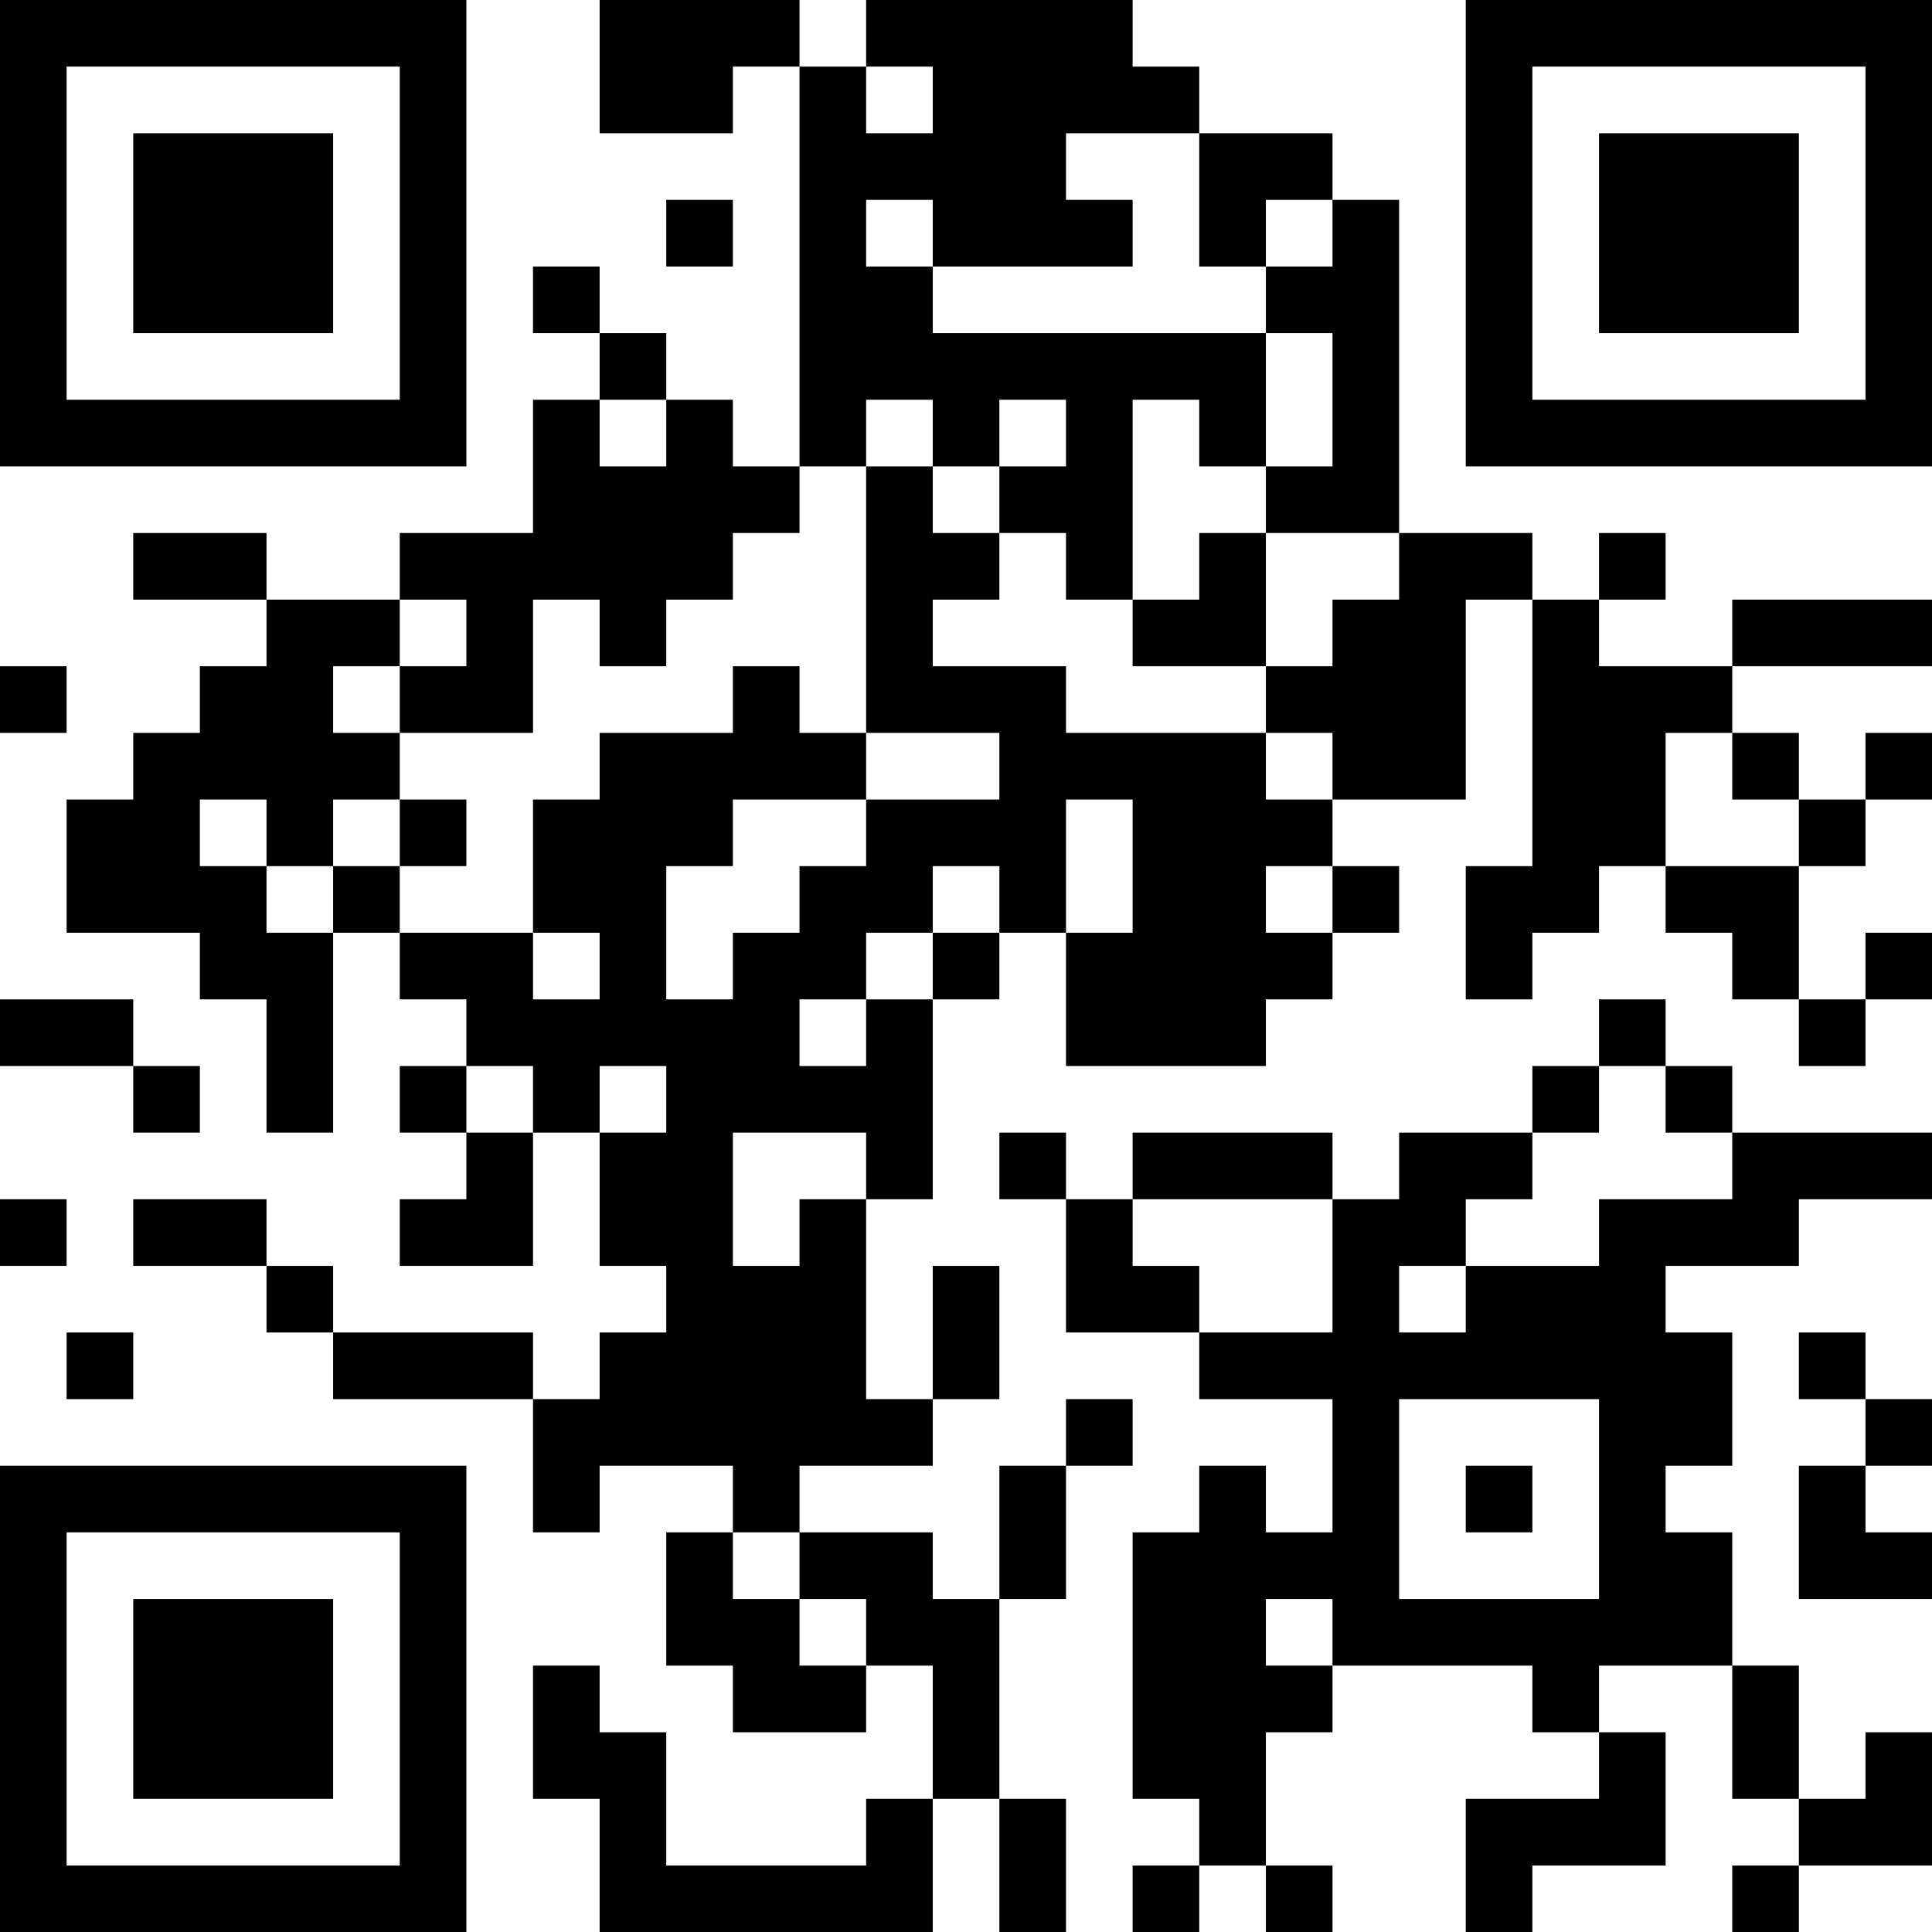 <?xml version="1.0" encoding="UTF-8"?>
<svg xmlns="http://www.w3.org/2000/svg" version="1.1" width="200" height="200" viewBox="0 0 200 200"><rect x="0" y="0" width="200" height="200" fill="#ffffff"/><g transform="scale(6.897)"><g transform="translate(0,0)"><path fill-rule="evenodd" d="M9 0L9 2L11 2L11 1L12 1L12 7L11 7L11 6L10 6L10 5L9 5L9 4L8 4L8 5L9 5L9 6L8 6L8 8L6 8L6 9L4 9L4 8L2 8L2 9L4 9L4 10L3 10L3 11L2 11L2 12L1 12L1 14L3 14L3 15L4 15L4 17L5 17L5 14L6 14L6 15L7 15L7 16L6 16L6 17L7 17L7 18L6 18L6 19L8 19L8 17L9 17L9 19L10 19L10 20L9 20L9 21L8 21L8 20L5 20L5 19L4 19L4 18L2 18L2 19L4 19L4 20L5 20L5 21L8 21L8 23L9 23L9 22L11 22L11 23L10 23L10 25L11 25L11 26L13 26L13 25L14 25L14 27L13 27L13 28L10 28L10 26L9 26L9 25L8 25L8 27L9 27L9 29L14 29L14 27L15 27L15 29L16 29L16 27L15 27L15 24L16 24L16 22L17 22L17 21L16 21L16 22L15 22L15 24L14 24L14 23L12 23L12 22L14 22L14 21L15 21L15 19L14 19L14 21L13 21L13 18L14 18L14 15L15 15L15 14L16 14L16 16L19 16L19 15L20 15L20 14L21 14L21 13L20 13L20 12L22 12L22 9L23 9L23 13L22 13L22 15L23 15L23 14L24 14L24 13L25 13L25 14L26 14L26 15L27 15L27 16L28 16L28 15L29 15L29 14L28 14L28 15L27 15L27 13L28 13L28 12L29 12L29 11L28 11L28 12L27 12L27 11L26 11L26 10L29 10L29 9L26 9L26 10L24 10L24 9L25 9L25 8L24 8L24 9L23 9L23 8L21 8L21 3L20 3L20 2L18 2L18 1L17 1L17 0L13 0L13 1L12 1L12 0ZM13 1L13 2L14 2L14 1ZM16 2L16 3L17 3L17 4L14 4L14 3L13 3L13 4L14 4L14 5L19 5L19 7L18 7L18 6L17 6L17 9L16 9L16 8L15 8L15 7L16 7L16 6L15 6L15 7L14 7L14 6L13 6L13 7L12 7L12 8L11 8L11 9L10 9L10 10L9 10L9 9L8 9L8 11L6 11L6 10L7 10L7 9L6 9L6 10L5 10L5 11L6 11L6 12L5 12L5 13L4 13L4 12L3 12L3 13L4 13L4 14L5 14L5 13L6 13L6 14L8 14L8 15L9 15L9 14L8 14L8 12L9 12L9 11L11 11L11 10L12 10L12 11L13 11L13 12L11 12L11 13L10 13L10 15L11 15L11 14L12 14L12 13L13 13L13 12L15 12L15 11L13 11L13 7L14 7L14 8L15 8L15 9L14 9L14 10L16 10L16 11L19 11L19 12L20 12L20 11L19 11L19 10L20 10L20 9L21 9L21 8L19 8L19 7L20 7L20 5L19 5L19 4L20 4L20 3L19 3L19 4L18 4L18 2ZM10 3L10 4L11 4L11 3ZM9 6L9 7L10 7L10 6ZM18 8L18 9L17 9L17 10L19 10L19 8ZM0 10L0 11L1 11L1 10ZM25 11L25 13L27 13L27 12L26 12L26 11ZM6 12L6 13L7 13L7 12ZM16 12L16 14L17 14L17 12ZM14 13L14 14L13 14L13 15L12 15L12 16L13 16L13 15L14 15L14 14L15 14L15 13ZM19 13L19 14L20 14L20 13ZM0 15L0 16L2 16L2 17L3 17L3 16L2 16L2 15ZM24 15L24 16L23 16L23 17L21 17L21 18L20 18L20 17L17 17L17 18L16 18L16 17L15 17L15 18L16 18L16 20L18 20L18 21L20 21L20 23L19 23L19 22L18 22L18 23L17 23L17 27L18 27L18 28L17 28L17 29L18 29L18 28L19 28L19 29L20 29L20 28L19 28L19 26L20 26L20 25L23 25L23 26L24 26L24 27L22 27L22 29L23 29L23 28L25 28L25 26L24 26L24 25L26 25L26 27L27 27L27 28L26 28L26 29L27 29L27 28L29 28L29 26L28 26L28 27L27 27L27 25L26 25L26 23L25 23L25 22L26 22L26 20L25 20L25 19L27 19L27 18L29 18L29 17L26 17L26 16L25 16L25 15ZM7 16L7 17L8 17L8 16ZM9 16L9 17L10 17L10 16ZM24 16L24 17L23 17L23 18L22 18L22 19L21 19L21 20L22 20L22 19L24 19L24 18L26 18L26 17L25 17L25 16ZM11 17L11 19L12 19L12 18L13 18L13 17ZM0 18L0 19L1 19L1 18ZM17 18L17 19L18 19L18 20L20 20L20 18ZM1 20L1 21L2 21L2 20ZM27 20L27 21L28 21L28 22L27 22L27 24L29 24L29 23L28 23L28 22L29 22L29 21L28 21L28 20ZM21 21L21 24L24 24L24 21ZM22 22L22 23L23 23L23 22ZM11 23L11 24L12 24L12 25L13 25L13 24L12 24L12 23ZM19 24L19 25L20 25L20 24ZM0 0L0 7L7 7L7 0ZM1 1L1 6L6 6L6 1ZM2 2L2 5L5 5L5 2ZM22 0L22 7L29 7L29 0ZM23 1L23 6L28 6L28 1ZM24 2L24 5L27 5L27 2ZM0 22L0 29L7 29L7 22ZM1 23L1 28L6 28L6 23ZM2 24L2 27L5 27L5 24Z" fill="#000000"/></g></g></svg>
